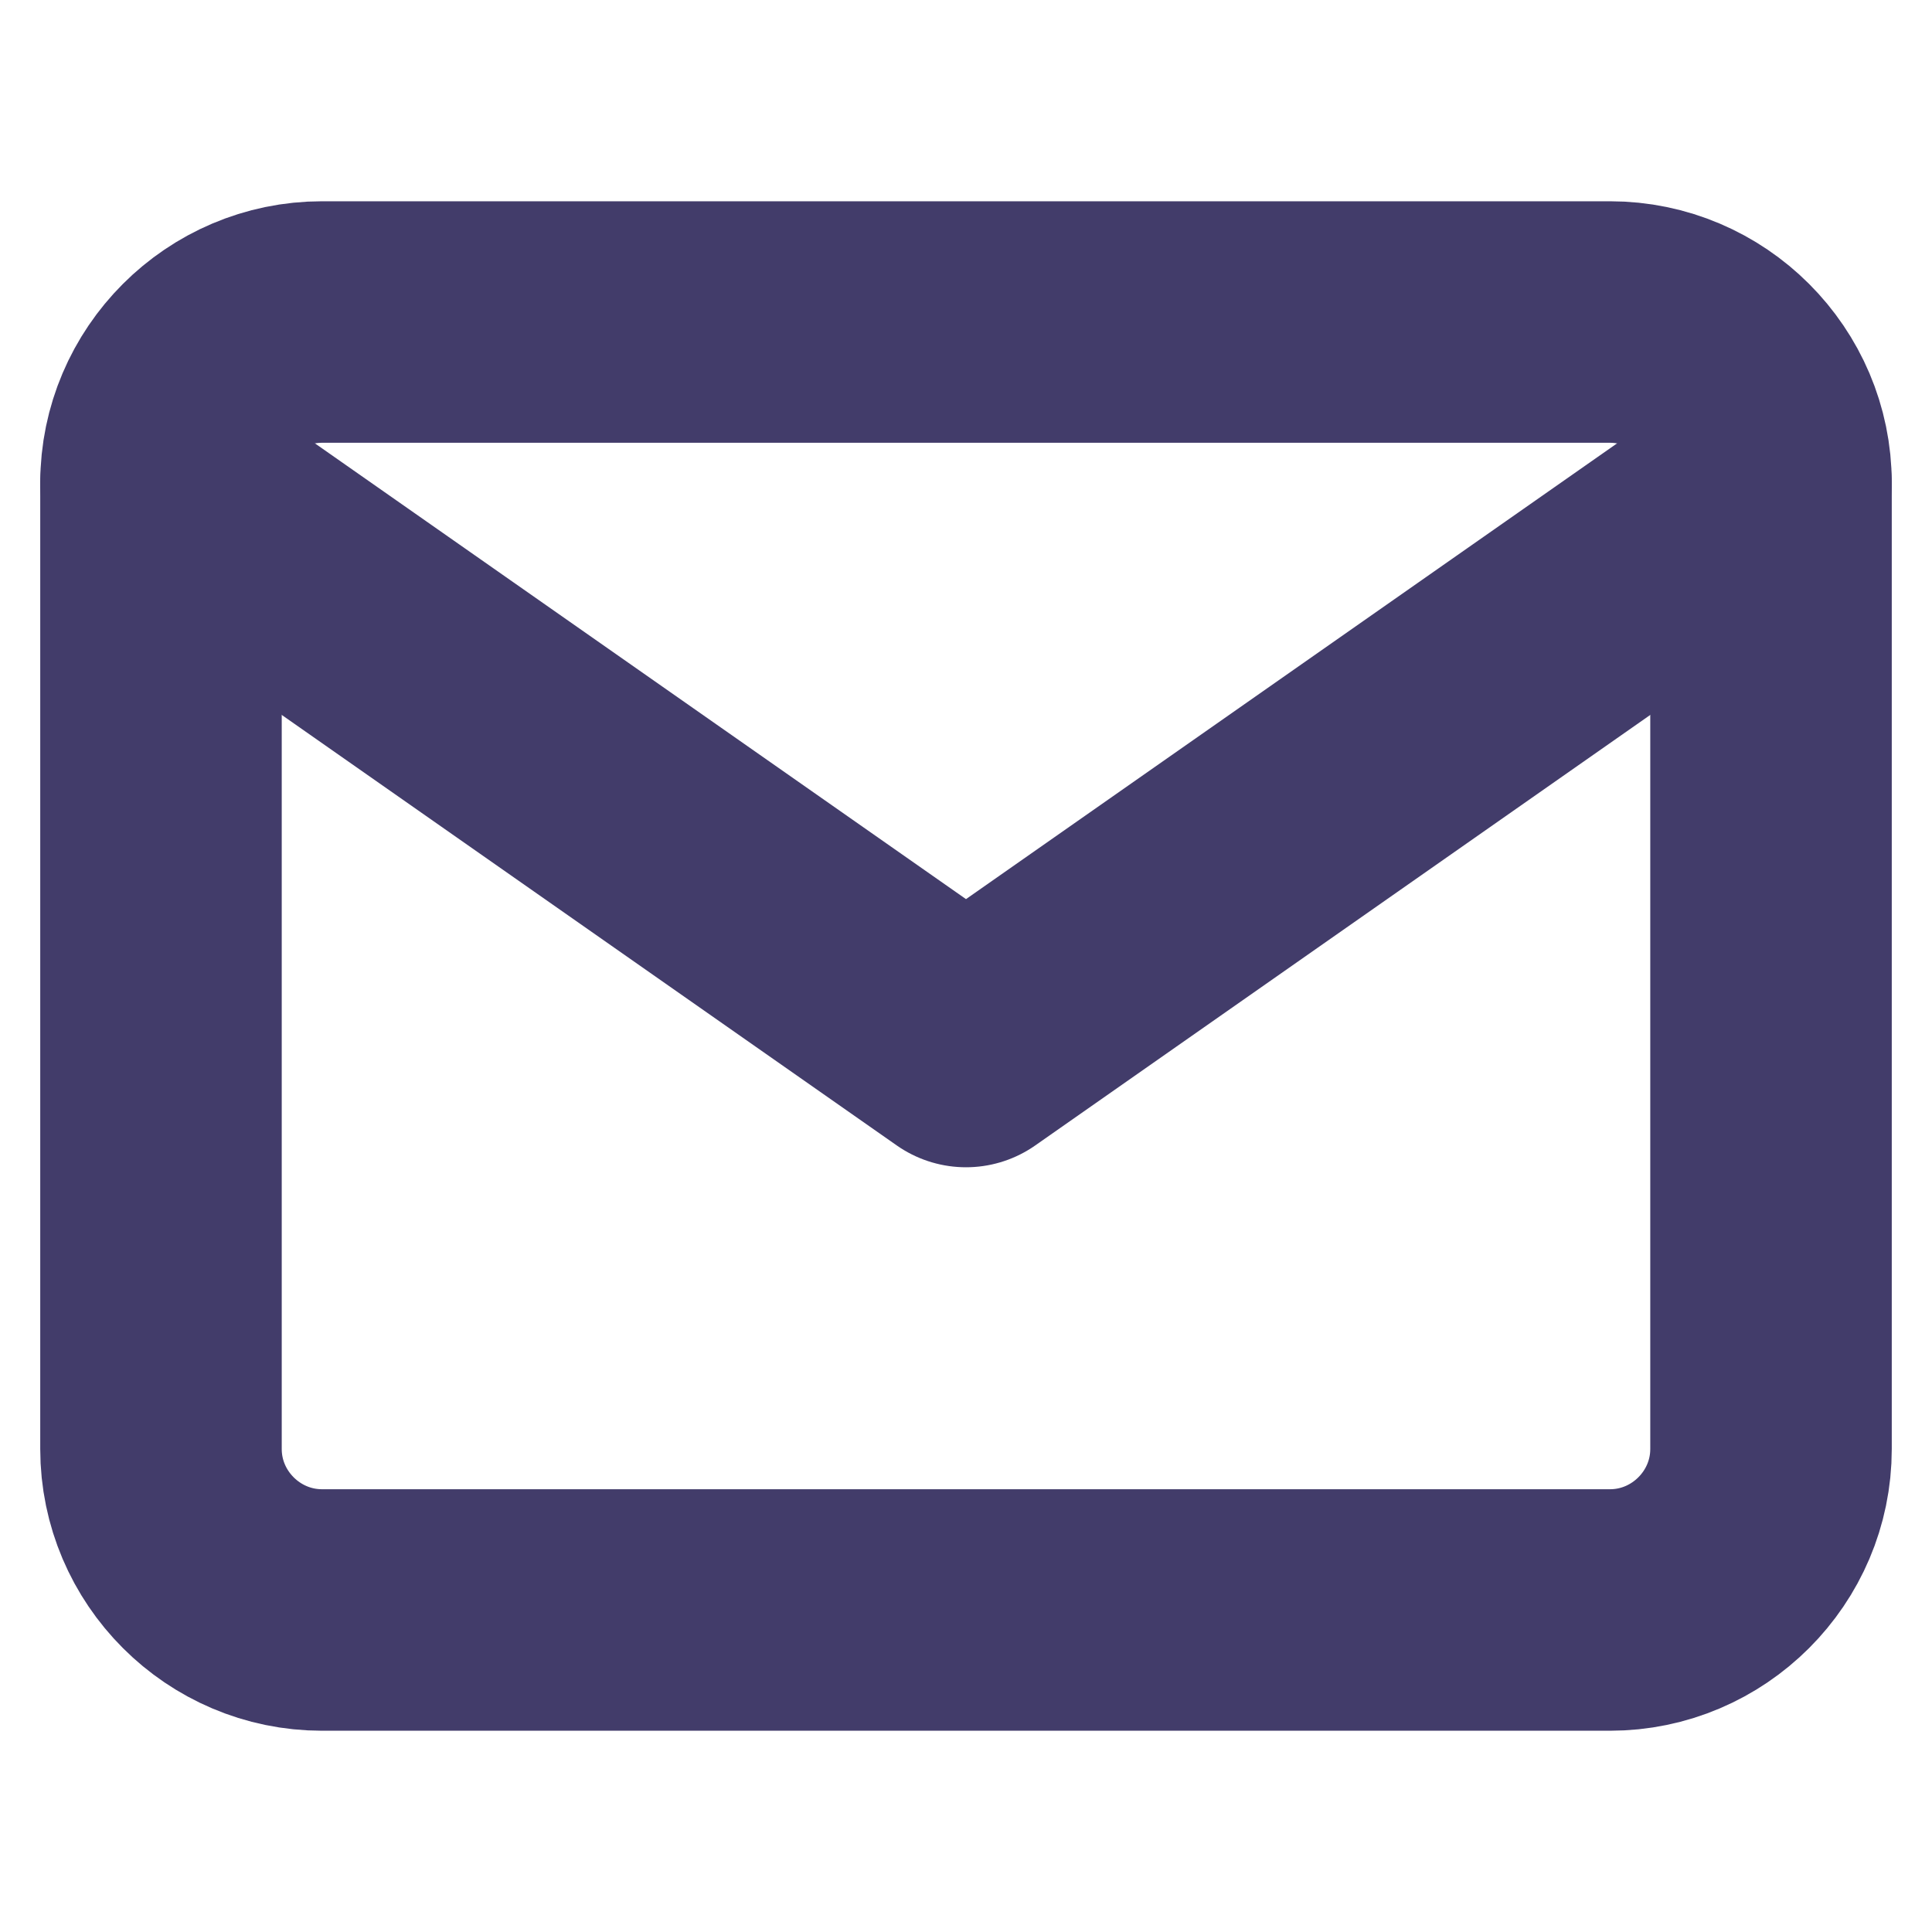 <svg width="40" height="40" viewBox="0 0 40 40" fill="none" xmlns="http://www.w3.org/2000/svg">
<path d="M6.667 6.667H33.333C35.167 6.667 36.667 8.167 36.667 10V30C36.667 31.833 35.167 33.333 33.333 33.333H6.667C4.833 33.333 3.333 31.833 3.333 30V10C3.333 8.167 4.833 6.667 6.667 6.667Z" stroke="#423C6A" stroke-width="5" stroke-linecap="round" stroke-linejoin="round"/>
<path d="M36.667 10L20 21.667L3.333 10" stroke="#423C6A" stroke-width="5" stroke-linecap="round" stroke-linejoin="round"/>
</svg>
